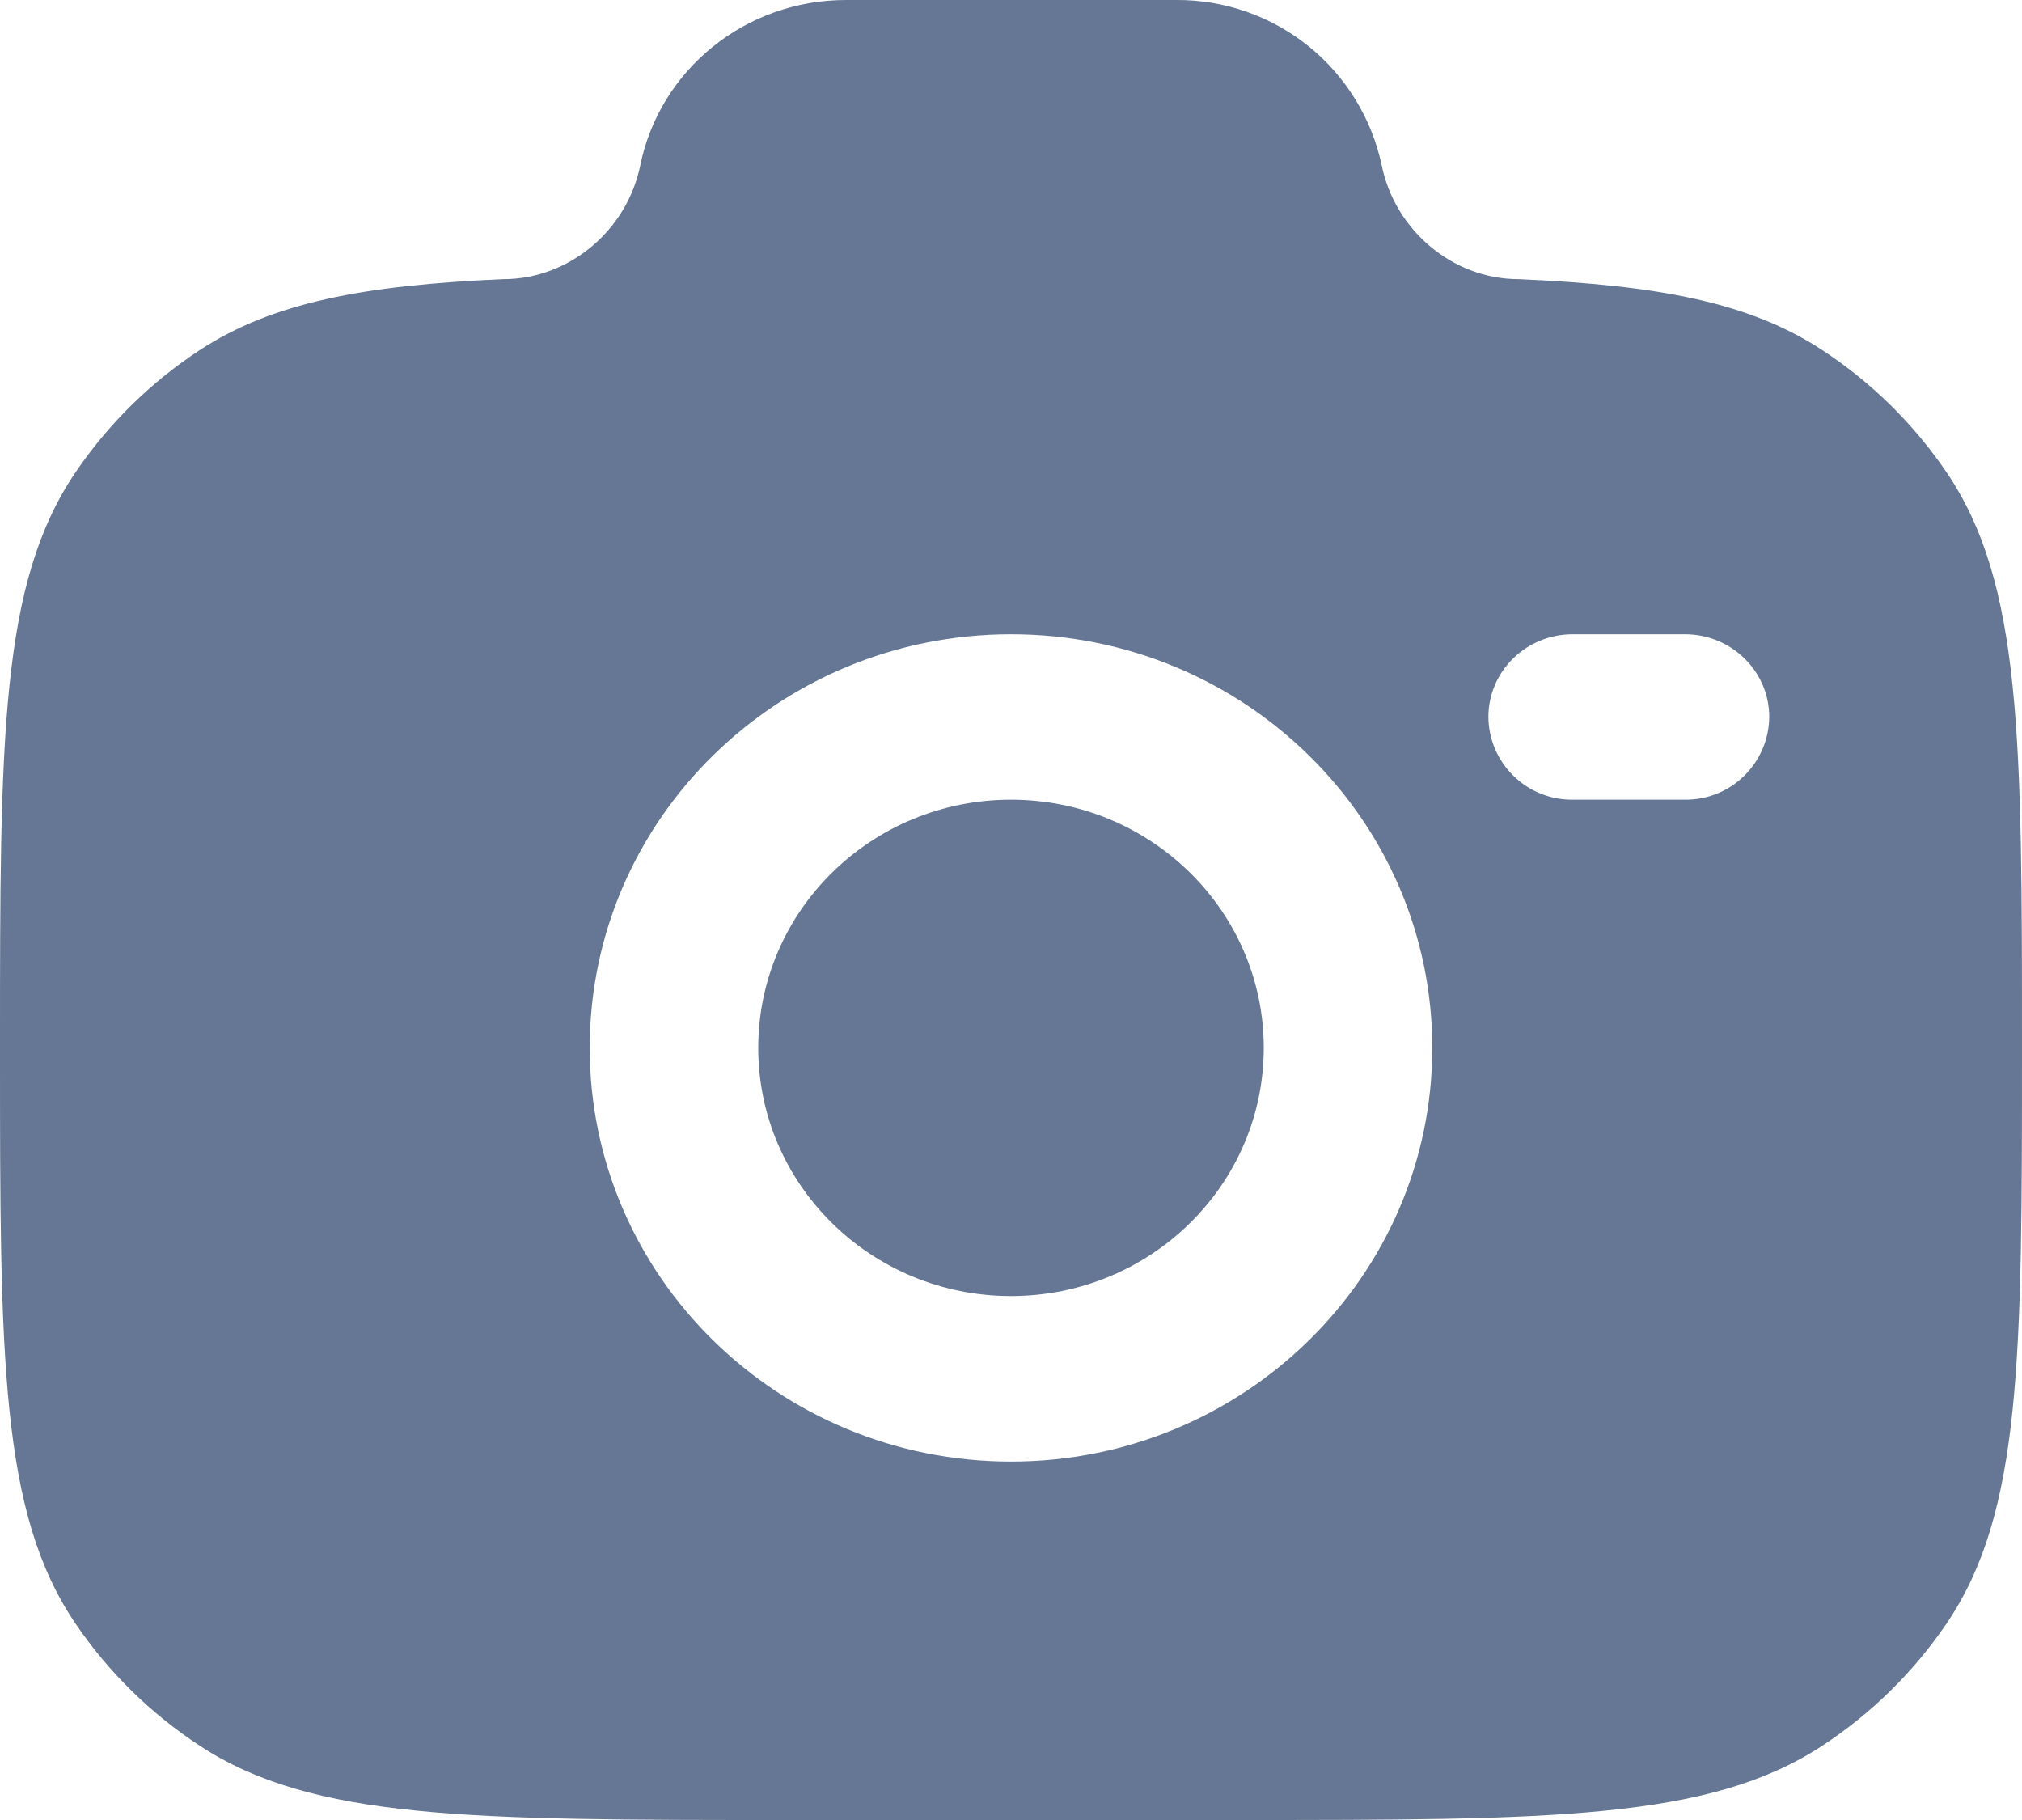 <svg width="20" height="18" viewBox="0 0 20 18" fill="none" xmlns="http://www.w3.org/2000/svg">
<path fill-rule="evenodd" clip-rule="evenodd" d="M7.778 18H12.222C15.343 18 16.904 18 18.025 17.265C18.509 16.948 18.925 16.539 19.251 16.061C20 14.961 20 13.428 20 10.364C20 7.299 20 5.767 19.251 4.667C18.925 4.189 18.509 3.78 18.025 3.463C17.305 2.99 16.403 2.821 15.022 2.761C14.363 2.761 13.796 2.271 13.667 1.636C13.568 1.171 13.312 0.754 12.942 0.456C12.571 0.158 12.11 -0.003 11.634 4.65308e-05H8.366C7.378 4.65308e-05 6.527 0.685 6.333 1.636C6.204 2.271 5.637 2.761 4.978 2.761C3.598 2.821 2.696 2.991 1.975 3.463C1.492 3.78 1.075 4.189 0.75 4.667C0 5.767 0 7.299 0 10.364C0 13.428 5.96046e-08 14.96 0.749 16.061C1.073 16.537 1.489 16.946 1.975 17.265C3.096 18 4.657 18 7.778 18ZM10 6.273C7.699 6.273 5.833 8.104 5.833 10.363C5.833 12.623 7.699 14.455 10 14.455C12.301 14.455 14.167 12.623 14.167 10.364C14.167 8.104 12.301 6.273 10 6.273ZM10 7.909C8.62 7.909 7.5 9.008 7.5 10.364C7.5 11.719 8.62 12.818 10 12.818C11.38 12.818 12.5 11.719 12.5 10.364C12.5 9.008 11.38 7.909 10 7.909ZM14.722 7.091C14.722 6.639 15.095 6.273 15.556 6.273H16.666C17.126 6.273 17.5 6.639 17.5 7.091C17.498 7.31 17.409 7.519 17.253 7.672C17.097 7.826 16.886 7.911 16.667 7.909H15.556C15.447 7.91 15.34 7.89 15.239 7.849C15.139 7.809 15.047 7.749 14.97 7.673C14.892 7.597 14.83 7.506 14.788 7.407C14.745 7.307 14.723 7.2 14.722 7.091Z" fill="#657794"/>
</svg>
